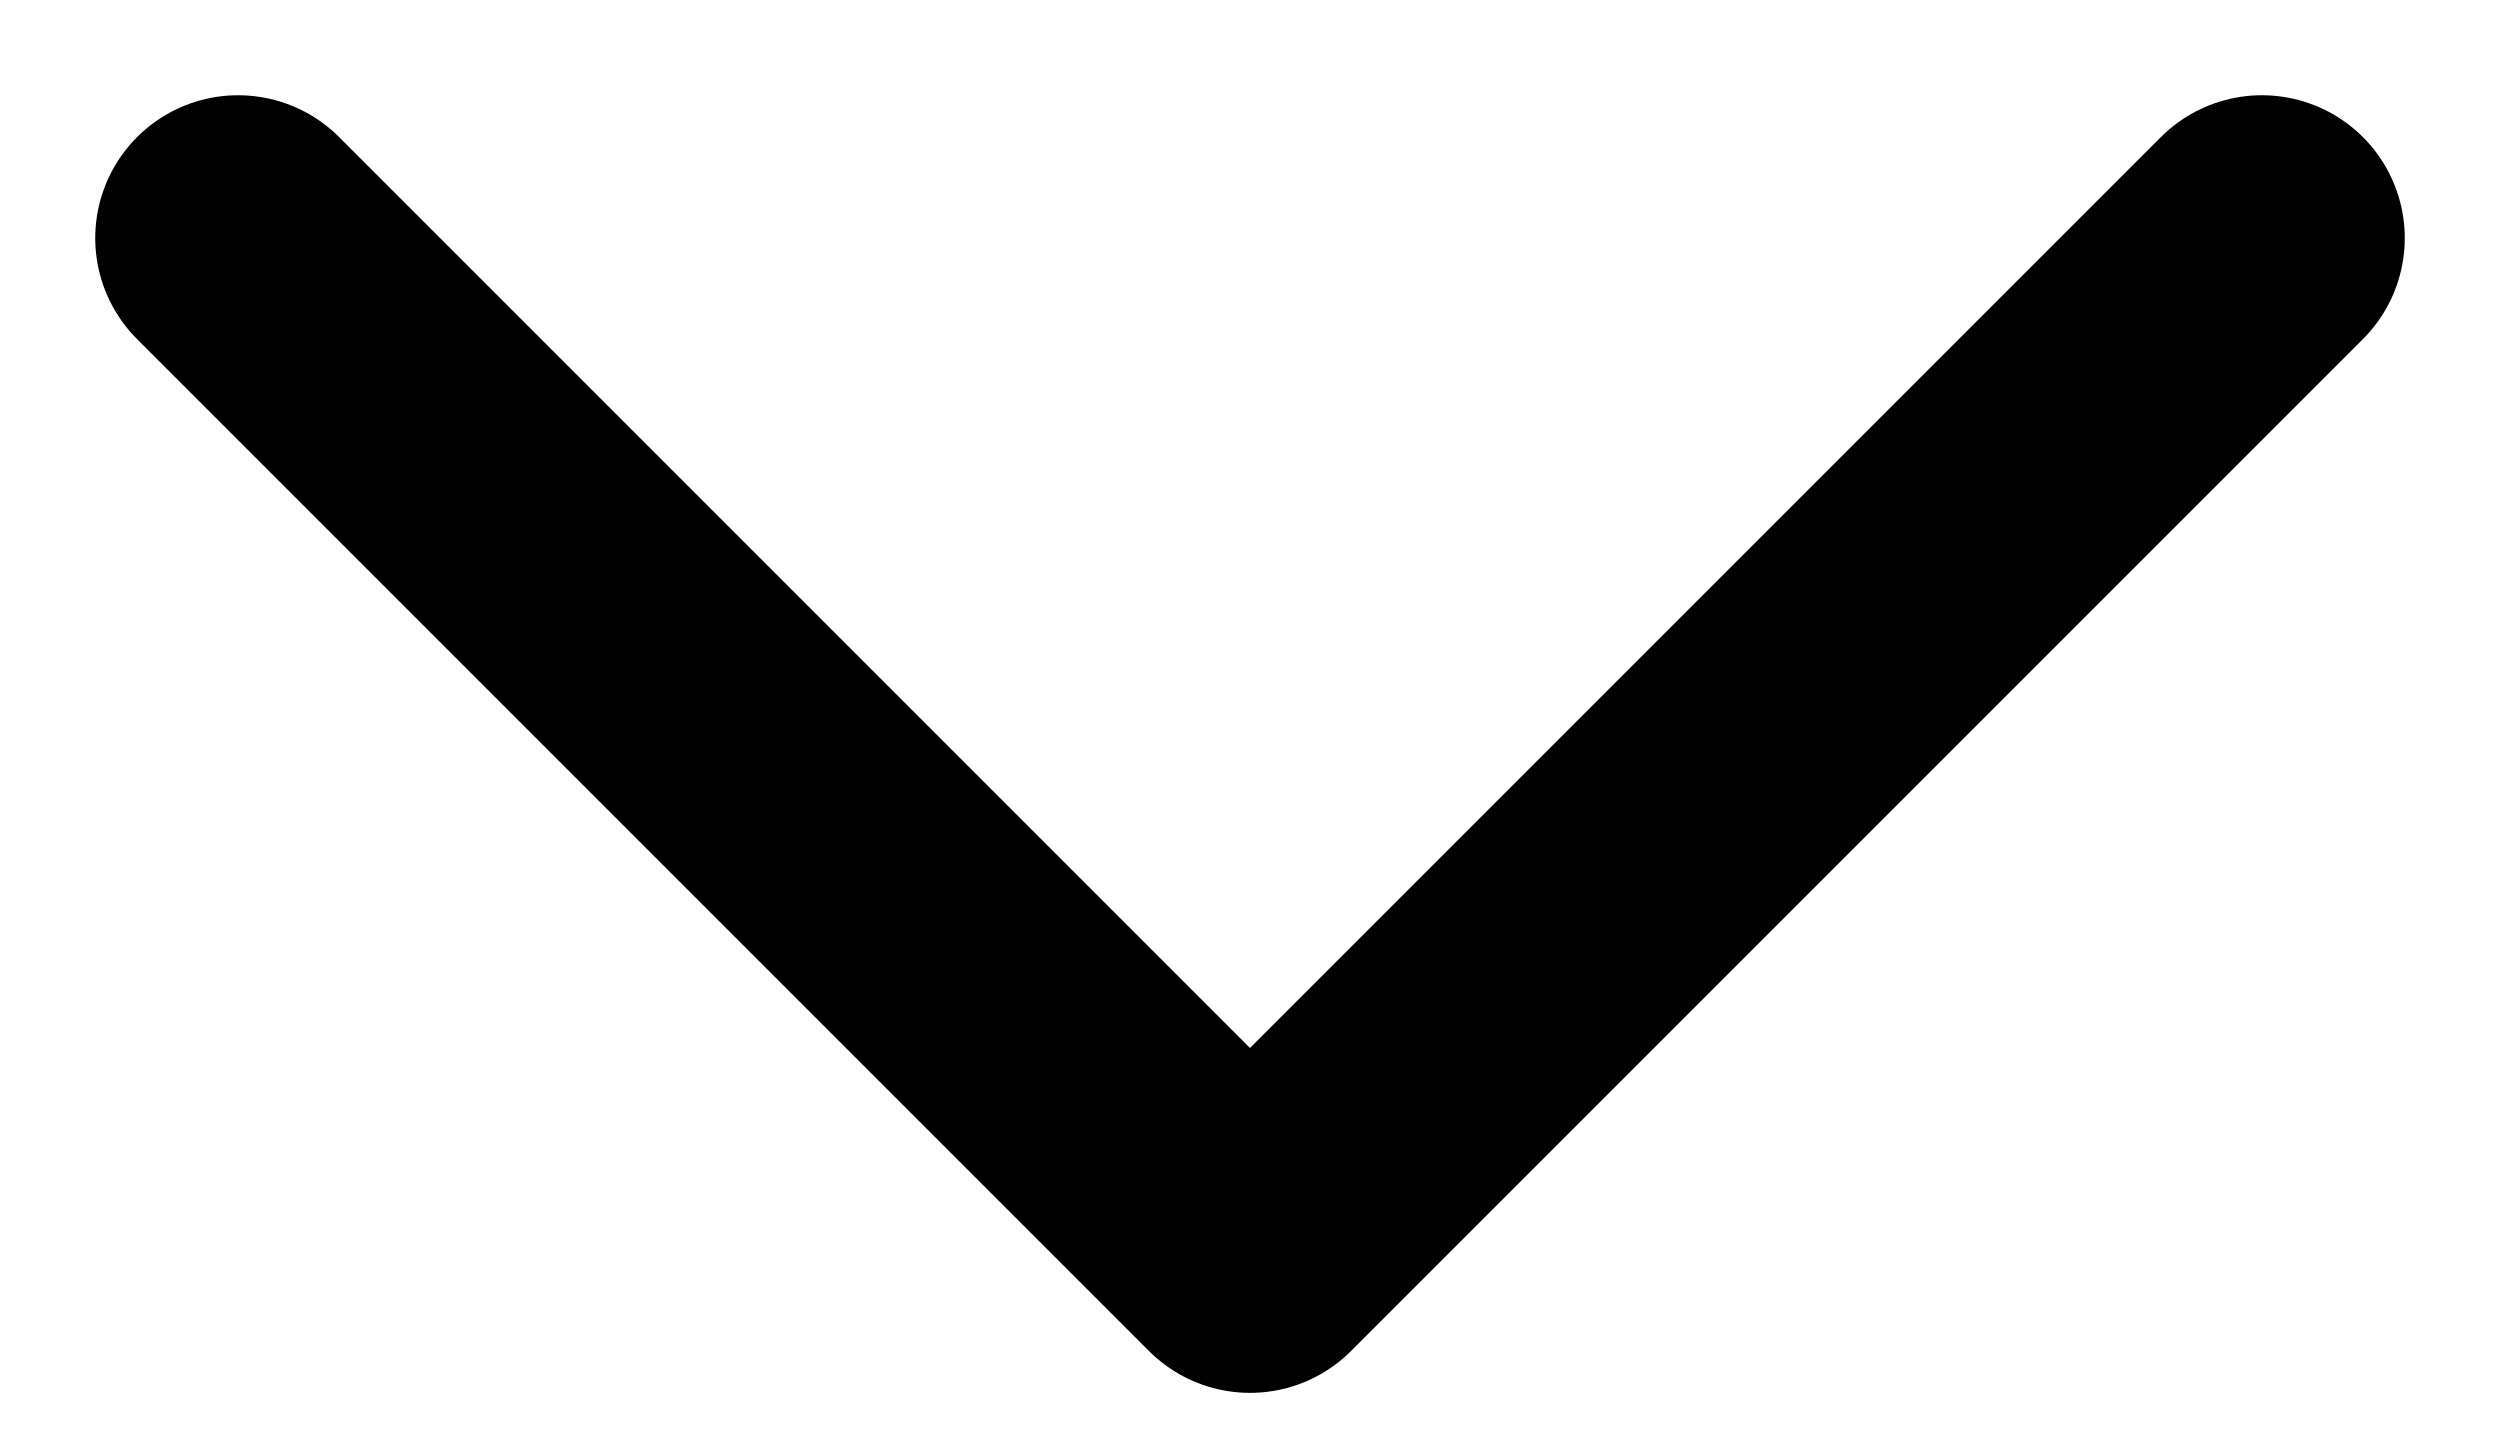 <svg width="21" height="12" viewBox="0 0 21 12" fill="none" xmlns="http://www.w3.org/2000/svg">
<path d="M2 2L10.5 10.5L19 2" stroke="black" stroke-width="2.4" stroke-linecap="round" stroke-linejoin="round"/>
</svg>
